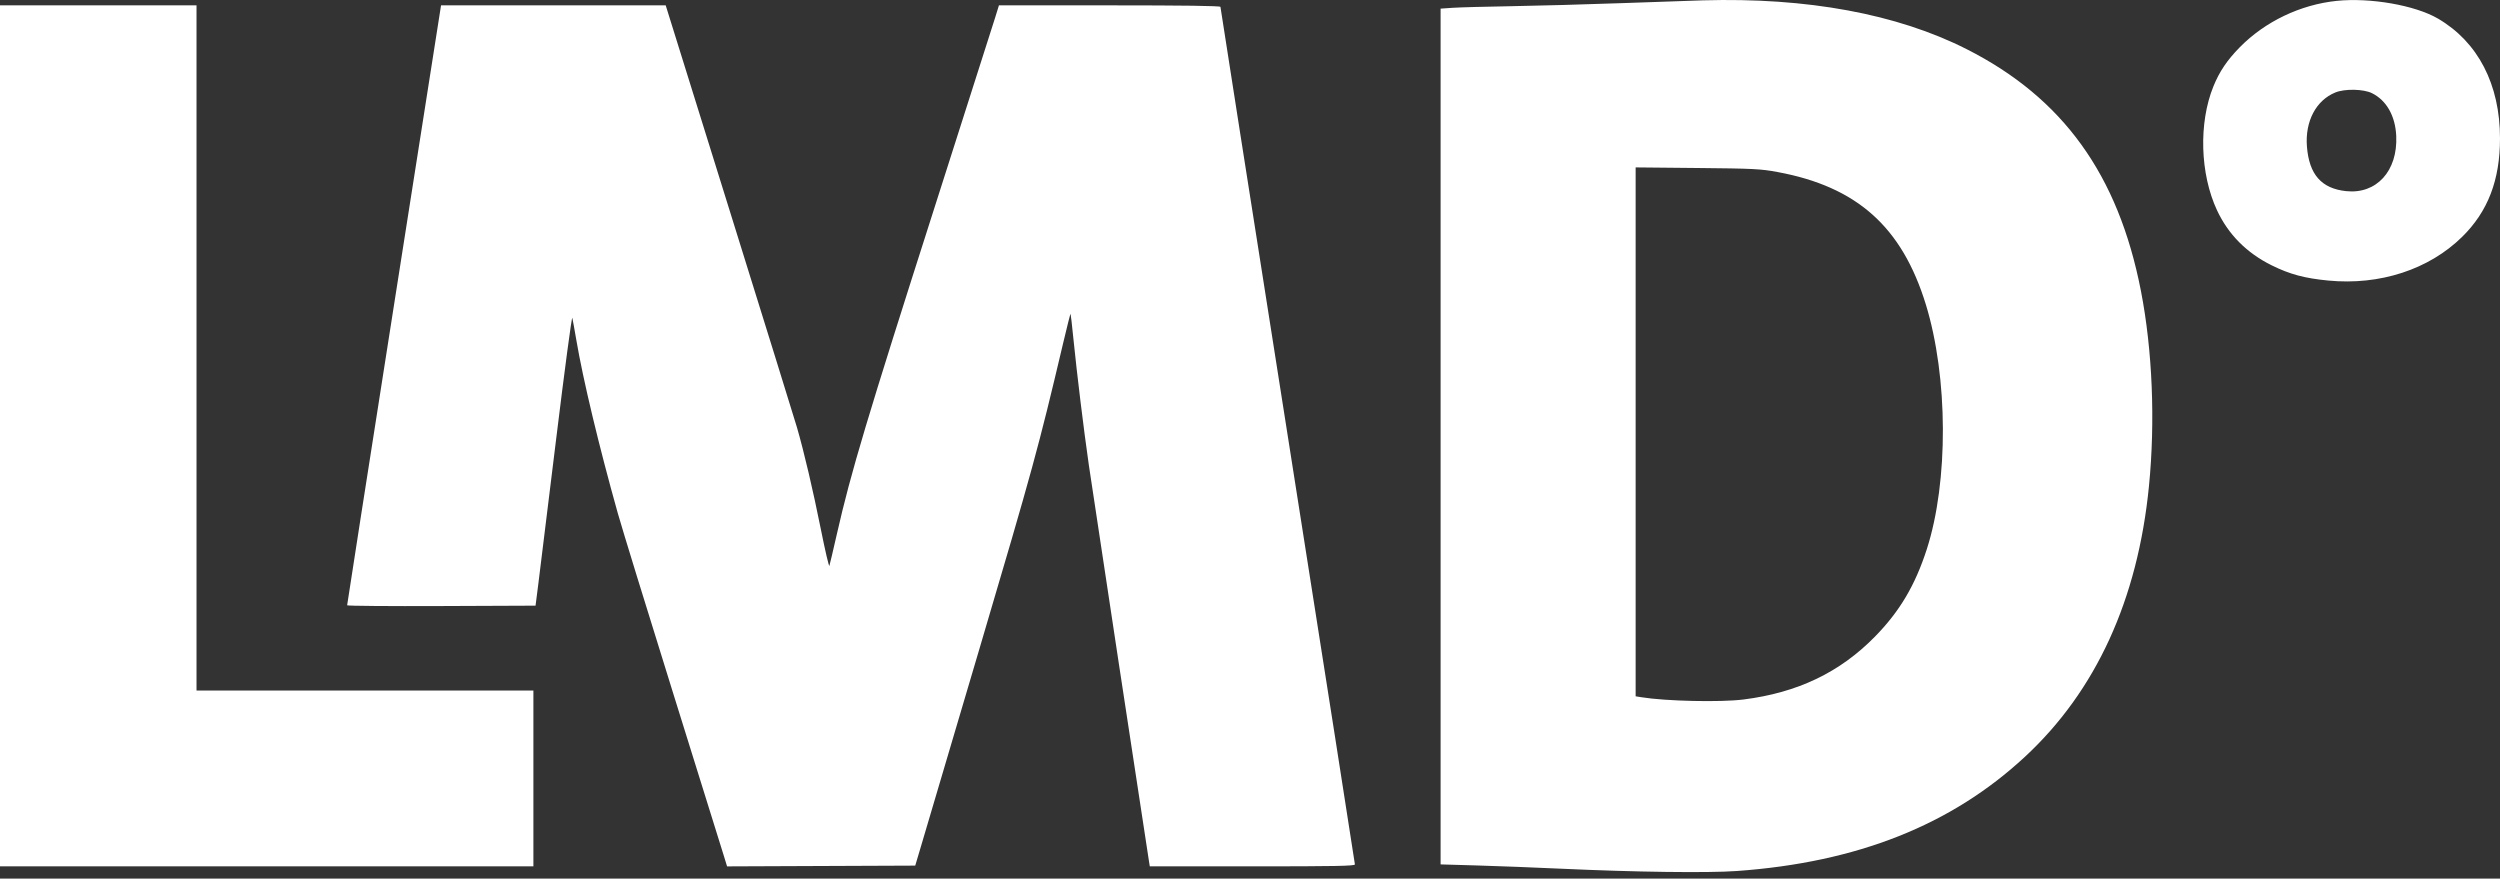 <svg width="350" height="123" viewBox="0 0 350 123" fill="none" xmlns="http://www.w3.org/2000/svg">
<rect x="0" y="0" width="350" height="123" fill="#333333" stroke="none"/>
<g clip-path="url(#clip0_1023_49)">
<path fill-rule="evenodd" clip-rule="evenodd" d="M238.401 0.048C237.15 0.084 232.077 0.259 227.128 0.437C222.179 0.615 215.197 0.808 211.614 0.867C208.03 0.926 204.329 1.026 203.391 1.091L201.684 1.207V61.112V121.017L206.804 121.165C209.62 121.246 214.902 121.449 218.543 121.618C228.931 122.097 239.113 122.231 243.159 121.941C260.016 120.736 273.195 115.508 283.505 105.938C293.436 96.721 299.285 83.954 300.854 68.067C301.754 58.979 301.342 49.002 299.728 40.719C296.556 24.441 288.804 13.695 275.306 6.869C265.578 1.95 253.025 -0.37 238.401 0.048ZM327.141 0.122C322.062 0.644 317.108 3.015 313.57 6.615C311.796 8.422 310.716 10.025 309.872 12.106C307.797 17.221 308.005 24.347 310.379 29.432C311.959 32.821 314.533 35.412 318.041 37.149C320.578 38.404 322.643 38.959 325.969 39.279C333.181 39.972 340.04 37.734 344.688 33.171C348.307 29.621 350 25.22 350 19.367C350 11.818 346.918 5.872 341.312 2.601C338.122 0.739 331.835 -0.361 327.141 0.122ZM0 61.02V121.291H37.337H74.675V108.984V96.678H51.093H27.512V48.713V0.749H13.756H0V61.02ZM55.166 42.666C51.547 65.719 48.592 84.653 48.599 84.741C48.605 84.828 54.543 84.876 61.794 84.846L74.976 84.792L75.361 81.781C75.573 80.126 76.703 70.943 77.872 61.375C79.042 51.808 80.055 44.217 80.124 44.506C80.193 44.795 80.442 46.168 80.677 47.556C81.624 53.139 83.842 62.409 86.492 71.854C87.061 73.879 90.554 85.239 94.256 97.098C97.957 108.958 101.167 119.254 101.388 119.978L101.791 121.294L114.962 121.24L128.133 121.186L128.822 118.872C129.201 117.599 132.955 104.913 137.165 90.682C144.599 65.55 145.369 62.739 148.843 48.026C149.383 45.739 149.849 43.893 149.878 43.924C149.907 43.955 150.082 45.495 150.268 47.346C150.764 52.289 151.734 60.236 152.442 65.138C152.923 68.474 160.273 116.901 160.845 120.502L160.97 121.291H175.329C186.992 121.291 189.687 121.239 189.687 121.016C189.687 120.866 185.451 93.84 180.275 60.959C175.098 28.077 170.863 1.079 170.863 0.962C170.863 0.82 165.682 0.749 155.358 0.749H139.852L139.314 2.484C139.018 3.439 135.203 15.391 130.836 29.044C121.323 58.784 119.136 66.095 117.179 74.694C116.652 77.008 116.173 79.043 116.113 79.217C116.054 79.39 115.514 77.071 114.912 74.063C113.824 68.626 112.571 63.281 111.582 59.863C111.297 58.879 107.045 45.177 102.131 29.412L93.198 0.749L77.472 0.75L61.746 0.751L55.166 42.666ZM332.079 13.045C334.117 14.057 335.349 16.237 335.474 19.051C335.691 23.937 332.709 27.212 328.455 26.759C324.995 26.392 323.272 24.426 322.969 20.503C322.697 16.983 324.244 14.046 326.952 12.944C328.276 12.404 330.894 12.456 332.079 13.045ZM248.848 24.082C259.977 26.14 266.271 31.757 269.613 42.614C272.748 52.801 272.807 67.43 269.749 76.899C268.121 81.942 265.955 85.594 262.504 89.117C257.583 94.139 251.664 96.972 244.095 97.929C240.853 98.338 233.189 98.167 229.765 97.609L228.989 97.482V60.459V23.436L237.626 23.52C245.497 23.596 246.491 23.646 248.848 24.082Z" fill="white"/>
</g>
<defs>
<clipPath id="clip0_1023_49">
<rect width="350" height="122.093" fill="white"/>
</clipPath>
</defs>
</svg>
